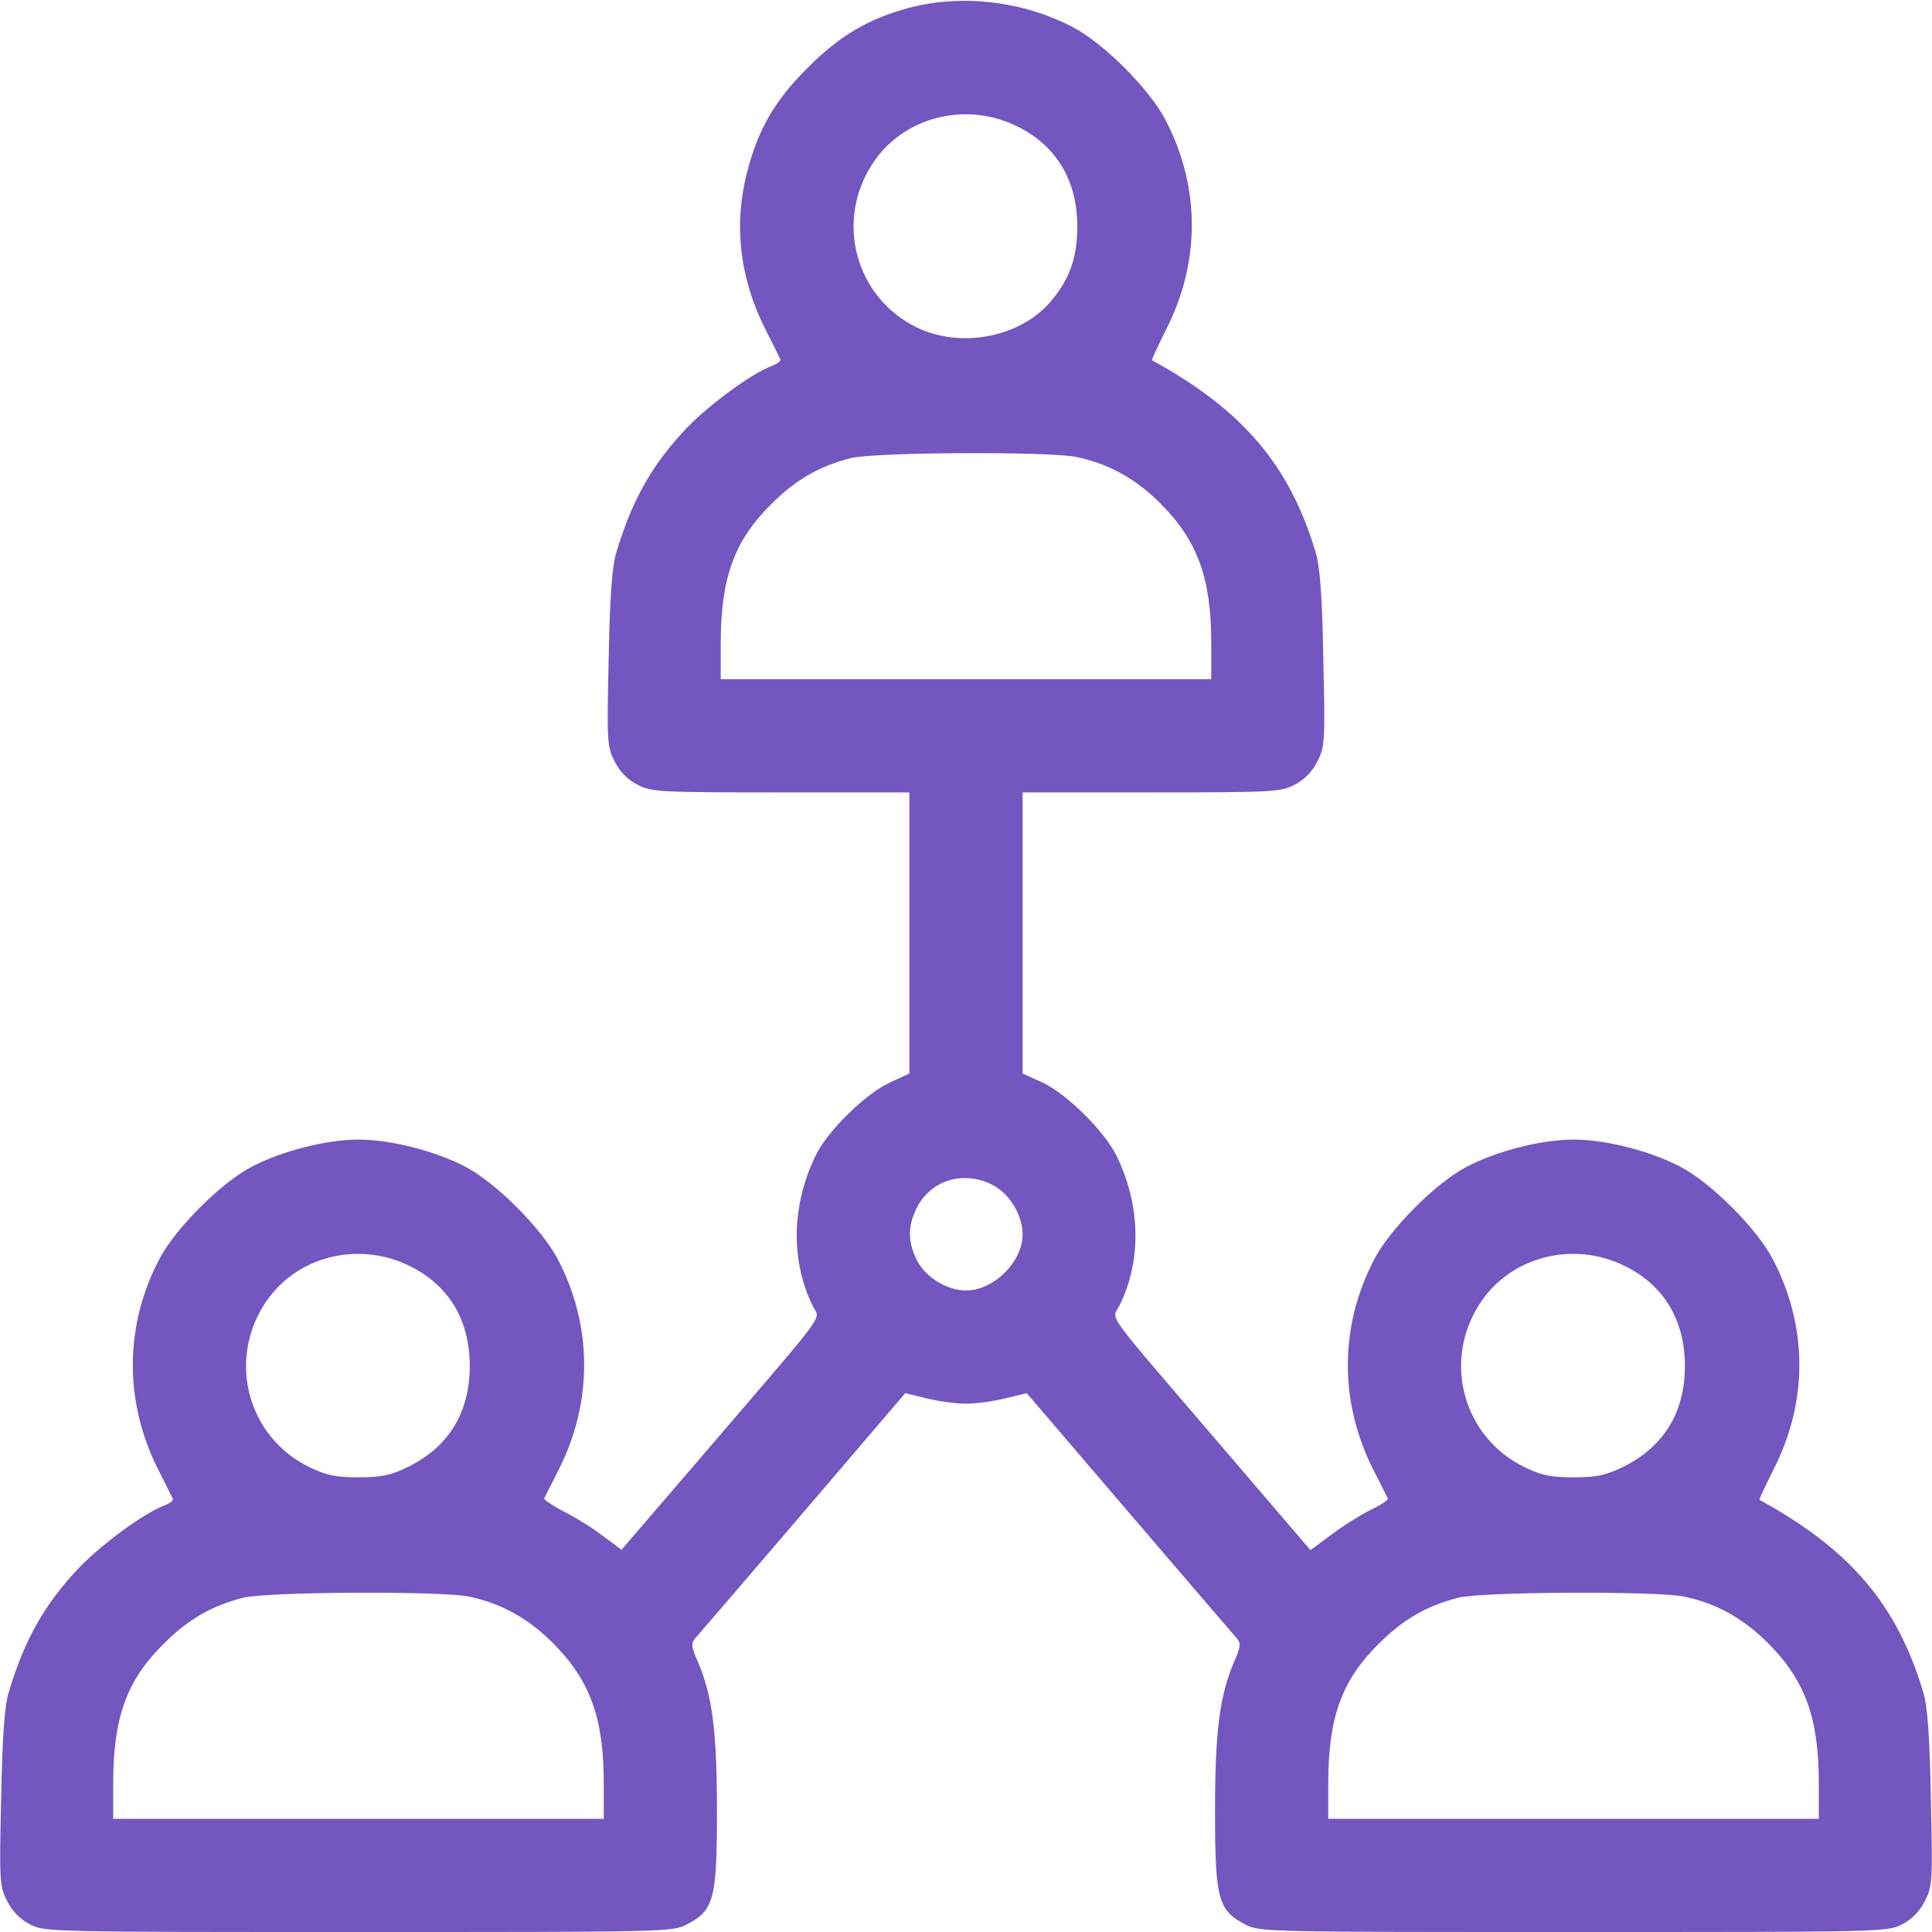 <svg width="20" height="20" viewBox="0 0 20 20" fill="none" xmlns="http://www.w3.org/2000/svg">
<g clip-path="url(#clip0_4682_10916)">
<path d="M9.422 0.078C8.996 0.191 8.692 0.367 8.36 0.703C8.02 1.039 7.848 1.34 7.734 1.781C7.594 2.324 7.656 2.875 7.918 3.398C8 3.559 8.07 3.703 8.078 3.719C8.086 3.738 8.047 3.766 7.988 3.789C7.781 3.867 7.359 4.176 7.121 4.418C6.754 4.801 6.543 5.172 6.379 5.723C6.336 5.863 6.313 6.18 6.301 6.82C6.281 7.68 6.285 7.73 6.363 7.883C6.418 7.992 6.5 8.074 6.602 8.125C6.746 8.199 6.828 8.203 8.086 8.203H9.414V9.66V11.113L9.211 11.207C8.957 11.324 8.563 11.711 8.442 11.965C8.192 12.48 8.184 13.055 8.414 13.52C8.488 13.672 8.598 13.52 7.387 14.934L6.434 16.043L6.238 15.898C6.133 15.816 5.949 15.703 5.832 15.645C5.719 15.586 5.629 15.523 5.633 15.512C5.641 15.5 5.711 15.355 5.793 15.195C6.137 14.504 6.133 13.719 5.774 13.035C5.609 12.719 5.133 12.242 4.817 12.078C4.504 11.914 4.043 11.797 3.711 11.797C3.379 11.797 2.918 11.914 2.606 12.078C2.289 12.242 1.813 12.719 1.649 13.035C1.289 13.719 1.285 14.504 1.629 15.195C1.711 15.355 1.781 15.5 1.789 15.516C1.797 15.535 1.758 15.562 1.699 15.586C1.492 15.664 1.07 15.973 0.832 16.215C0.465 16.598 0.254 16.969 0.09 17.52C0.047 17.66 0.024 17.977 0.012 18.617C-0.008 19.477 -0.004 19.527 0.074 19.68C0.129 19.789 0.211 19.871 0.313 19.922C0.461 20 0.535 20 3.711 20C6.887 20 6.961 20 7.109 19.922C7.391 19.777 7.422 19.66 7.422 18.75C7.422 17.922 7.375 17.555 7.223 17.199C7.156 17.047 7.152 17.012 7.199 16.957C7.231 16.922 7.731 16.34 8.313 15.66L9.371 14.422L9.598 14.477C9.723 14.508 9.902 14.531 10 14.531C10.098 14.531 10.277 14.508 10.402 14.477L10.629 14.422L11.688 15.66C12.27 16.34 12.77 16.922 12.801 16.957C12.848 17.012 12.844 17.047 12.777 17.199C12.625 17.555 12.578 17.922 12.578 18.75C12.578 19.66 12.61 19.777 12.891 19.922C13.039 20 13.113 20 16.289 20C19.465 20 19.539 20 19.688 19.922C19.789 19.871 19.871 19.789 19.926 19.68C20.004 19.527 20.008 19.477 19.988 18.617C19.977 17.977 19.953 17.66 19.91 17.52C19.641 16.613 19.152 16.039 18.215 15.527C18.207 15.523 18.274 15.383 18.36 15.211C18.719 14.508 18.715 13.727 18.352 13.035C18.188 12.719 17.711 12.242 17.395 12.078C17.082 11.914 16.621 11.797 16.289 11.797C15.957 11.797 15.496 11.914 15.184 12.078C14.867 12.242 14.391 12.719 14.227 13.035C13.867 13.719 13.863 14.504 14.207 15.195C14.289 15.355 14.36 15.5 14.367 15.512C14.375 15.527 14.297 15.578 14.199 15.625C14.102 15.672 13.918 15.785 13.793 15.879L13.566 16.047L12.613 14.934C11.402 13.52 11.512 13.672 11.586 13.52C11.82 13.051 11.809 12.48 11.559 11.965C11.43 11.707 11.043 11.324 10.793 11.207L10.586 11.113V9.66V8.203H11.914C13.172 8.203 13.254 8.199 13.399 8.125C13.5 8.074 13.582 7.992 13.637 7.883C13.715 7.73 13.719 7.68 13.699 6.82C13.688 6.18 13.664 5.863 13.621 5.723C13.352 4.816 12.863 4.242 11.926 3.73C11.918 3.727 11.985 3.586 12.07 3.414C12.43 2.711 12.426 1.93 12.063 1.238C11.899 0.922 11.422 0.445 11.106 0.281C10.59 0.012 9.969 -0.062 9.422 0.078ZM10.524 1.305C10.934 1.504 11.152 1.867 11.152 2.344C11.152 2.676 11.07 2.898 10.863 3.137C10.543 3.496 9.938 3.609 9.485 3.387C8.86 3.078 8.645 2.301 9.024 1.707C9.336 1.215 9.985 1.043 10.524 1.305ZM11.141 4.73C11.481 4.801 11.758 4.957 12.012 5.211C12.399 5.598 12.539 5.988 12.539 6.66V7.031H10H7.461V6.66C7.461 5.98 7.602 5.594 7.988 5.215C8.238 4.965 8.485 4.824 8.809 4.742C9.063 4.68 10.852 4.672 11.141 4.73ZM10.274 12.266C10.449 12.355 10.586 12.578 10.586 12.777C10.586 13.062 10.289 13.359 10 13.359C9.805 13.359 9.582 13.223 9.492 13.047C9.395 12.852 9.395 12.695 9.492 12.5C9.637 12.215 9.977 12.113 10.274 12.266ZM4.234 13.102C4.645 13.301 4.863 13.664 4.863 14.141C4.863 14.621 4.645 14.977 4.227 15.184C4.043 15.273 3.953 15.293 3.711 15.293C3.469 15.293 3.379 15.273 3.195 15.184C2.57 14.875 2.356 14.098 2.735 13.504C3.047 13.012 3.695 12.84 4.234 13.102ZM16.813 13.102C17.223 13.301 17.442 13.664 17.442 14.141C17.442 14.621 17.223 14.977 16.805 15.184C16.621 15.273 16.531 15.293 16.289 15.293C16.047 15.293 15.957 15.273 15.774 15.184C15.149 14.875 14.934 14.098 15.313 13.504C15.625 13.012 16.274 12.84 16.813 13.102ZM4.852 16.527C5.192 16.598 5.469 16.754 5.723 17.008C6.109 17.395 6.25 17.785 6.25 18.457V18.828H3.711H1.172V18.457C1.172 17.777 1.313 17.391 1.699 17.012C1.949 16.762 2.195 16.621 2.52 16.539C2.774 16.477 4.563 16.469 4.852 16.527ZM17.43 16.527C17.77 16.598 18.047 16.754 18.301 17.008C18.688 17.395 18.828 17.785 18.828 18.457V18.828H16.289H13.75V18.457C13.75 17.777 13.891 17.391 14.277 17.012C14.527 16.762 14.774 16.621 15.098 16.539C15.352 16.477 17.141 16.469 17.43 16.527Z" fill="#7356C0"/>
</g>
<defs>
<clipPath id="clip0_4682_10916">
<rect width="20" height="20" fill="white"/>
</clipPath>
</defs>
</svg>
